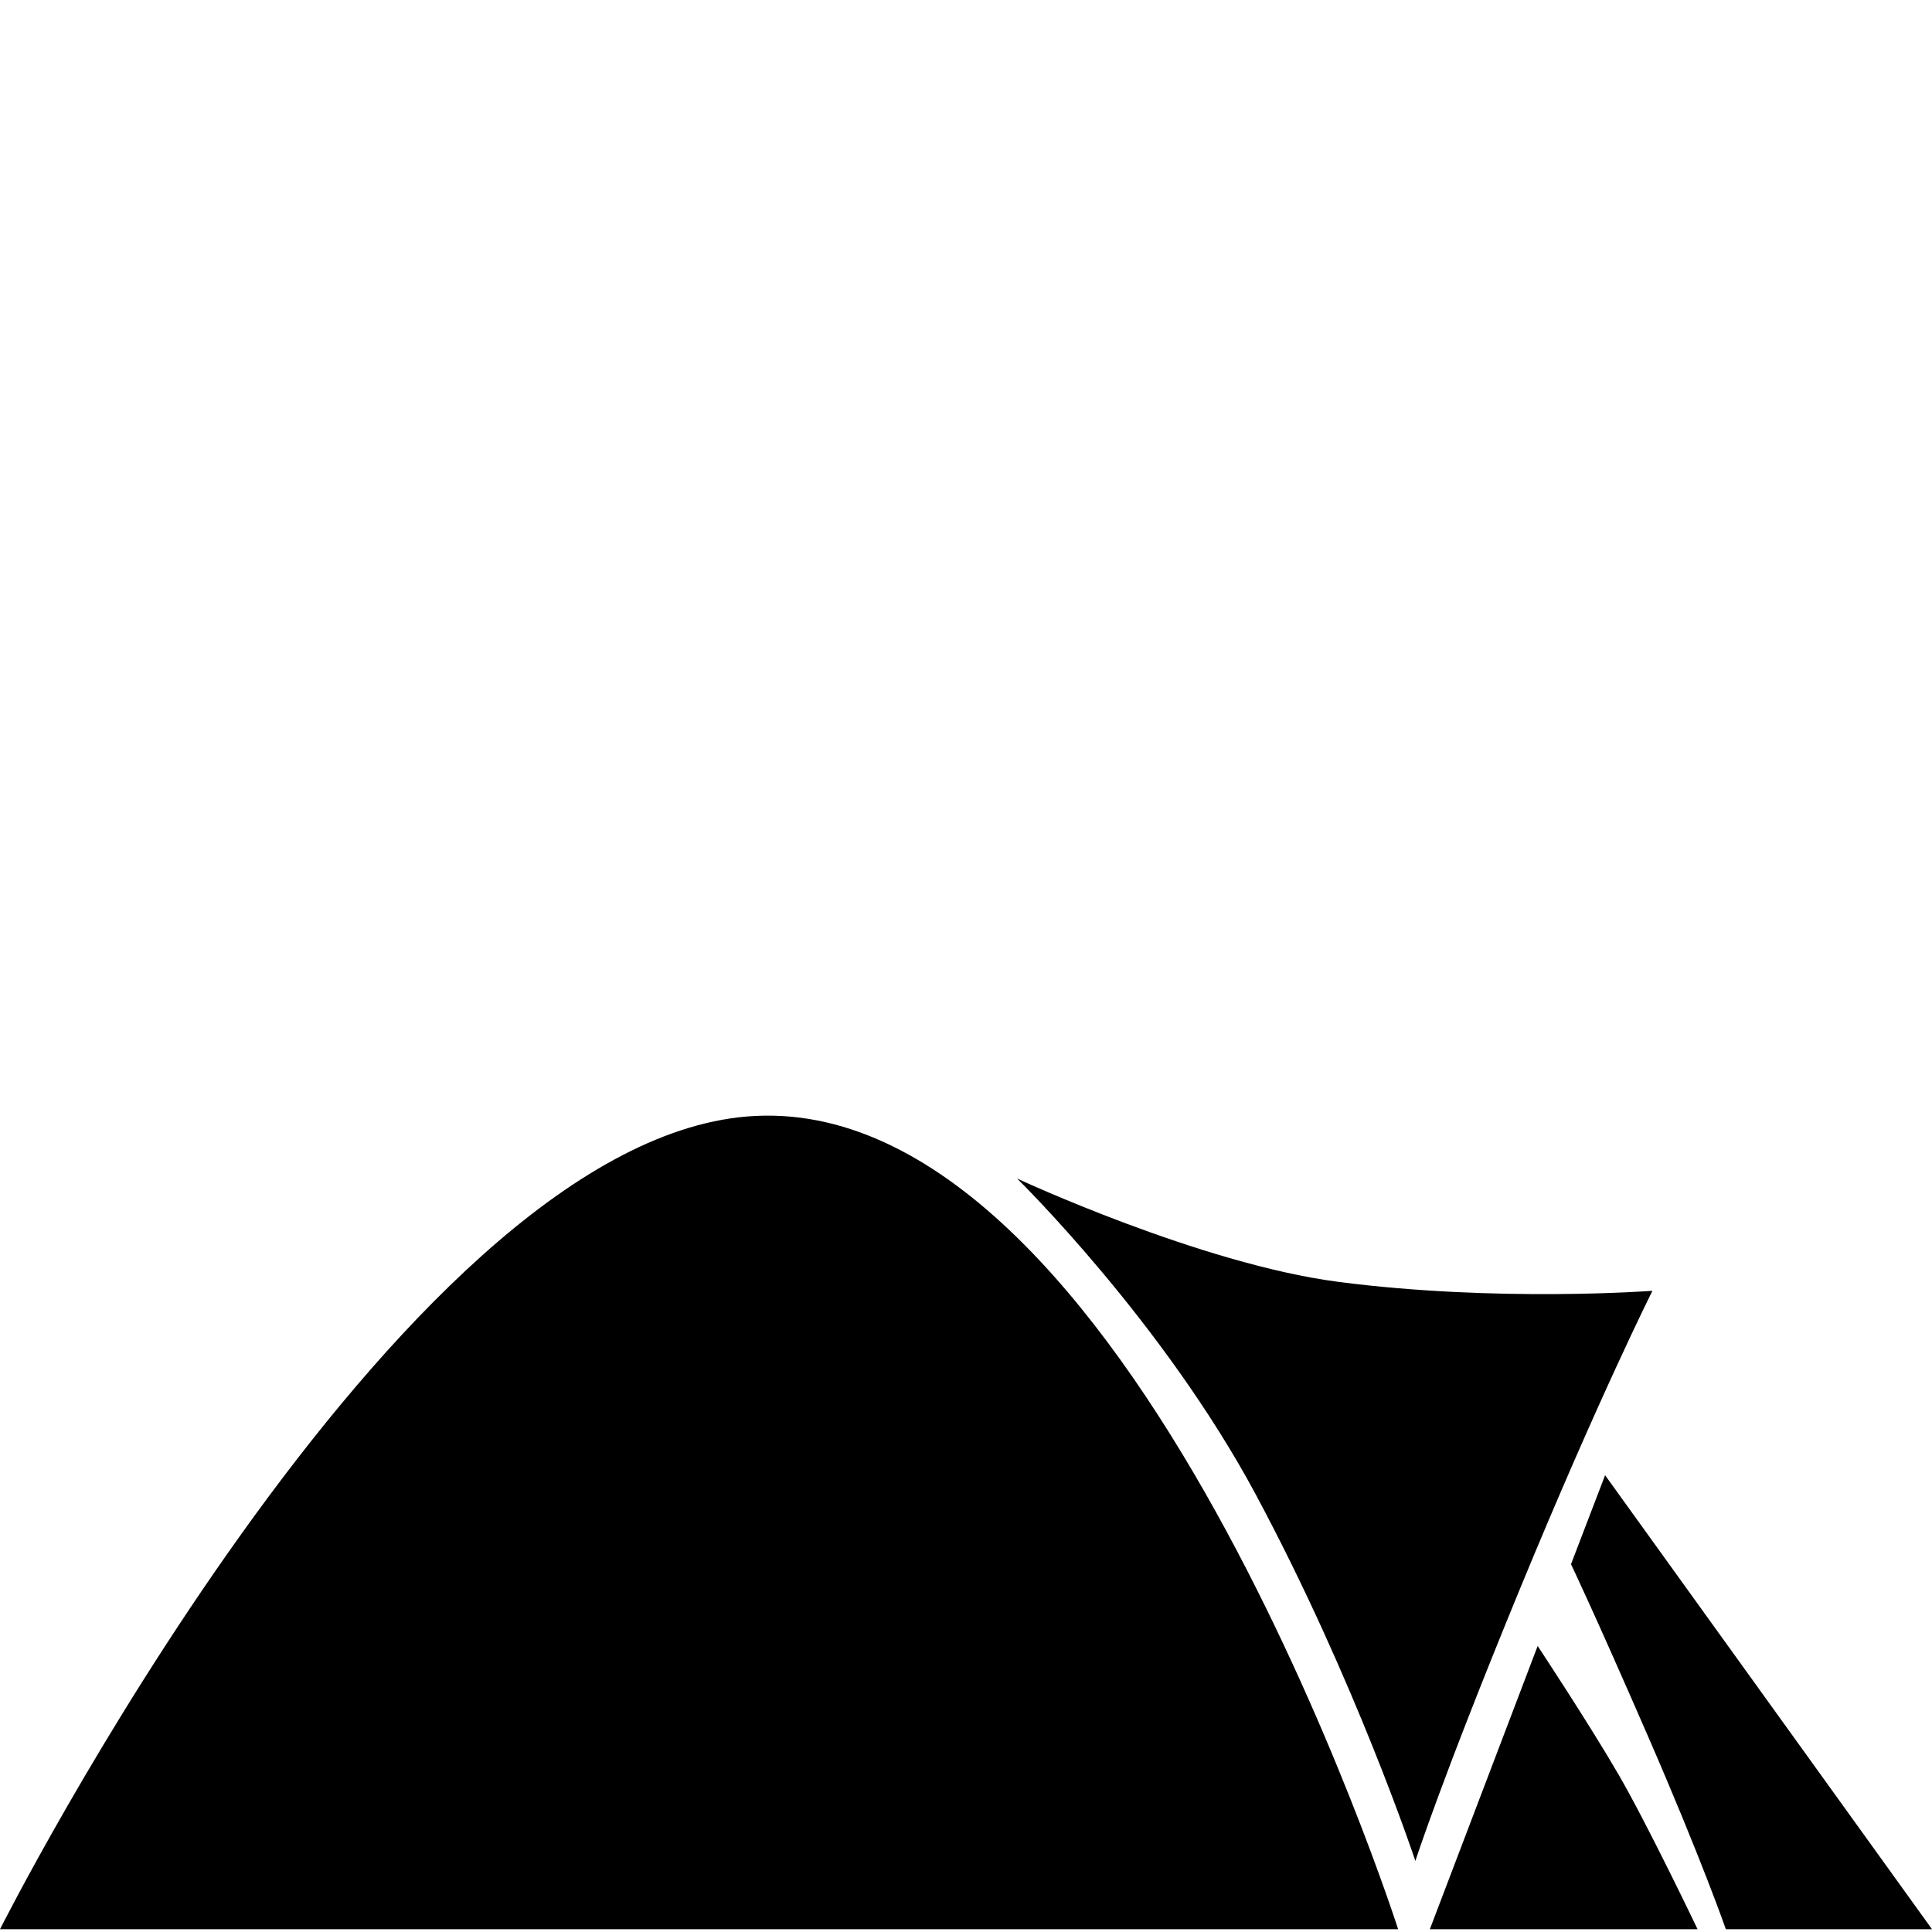 <svg xmlns="http://www.w3.org/2000/svg" xmlns:xlink="http://www.w3.org/1999/xlink" version="1.1" id="Layer_1" x="0px" y="0px" width="100px" height="100px" viewBox="0 0 100 100" enable-background="new 0 0 100 100" xml:space="preserve">
<g>
	<path fill="#000000" d="M0,99.856c0,0,20.453-40.576,38.681-42.068c19.704-1.612,33.686,42.068,33.686,42.068H0L0,99.856z"/>
	<path fill="#000000" d="M52.643,61c0,0,7.532,7.364,12.356,16.356c5.165,9.635,8.261,18.966,8.261,18.966s1.366-4.255,5.415-14.089   c4.05-9.834,6.855-15.421,6.855-15.421s-8.035,0.608-16.272-0.465C62.138,65.42,52.643,61,52.643,61L52.643,61z"/>
	<path fill="#000000" d="M74.009,99.856l5.58-14.66c0,0,2.651,4.006,4.189,6.658c1.535,2.653,4.087,8.002,4.087,8.002H74.009   L74.009,99.856z"/>
	<path fill="#000000" d="M89.329,99.856c0,0-1.224-3.534-4.016-9.958c-2.793-6.421-3.998-8.935-3.998-8.935l1.764-4.606L100,99.856   H89.329L89.329,99.856z"/>
</g>
</svg>